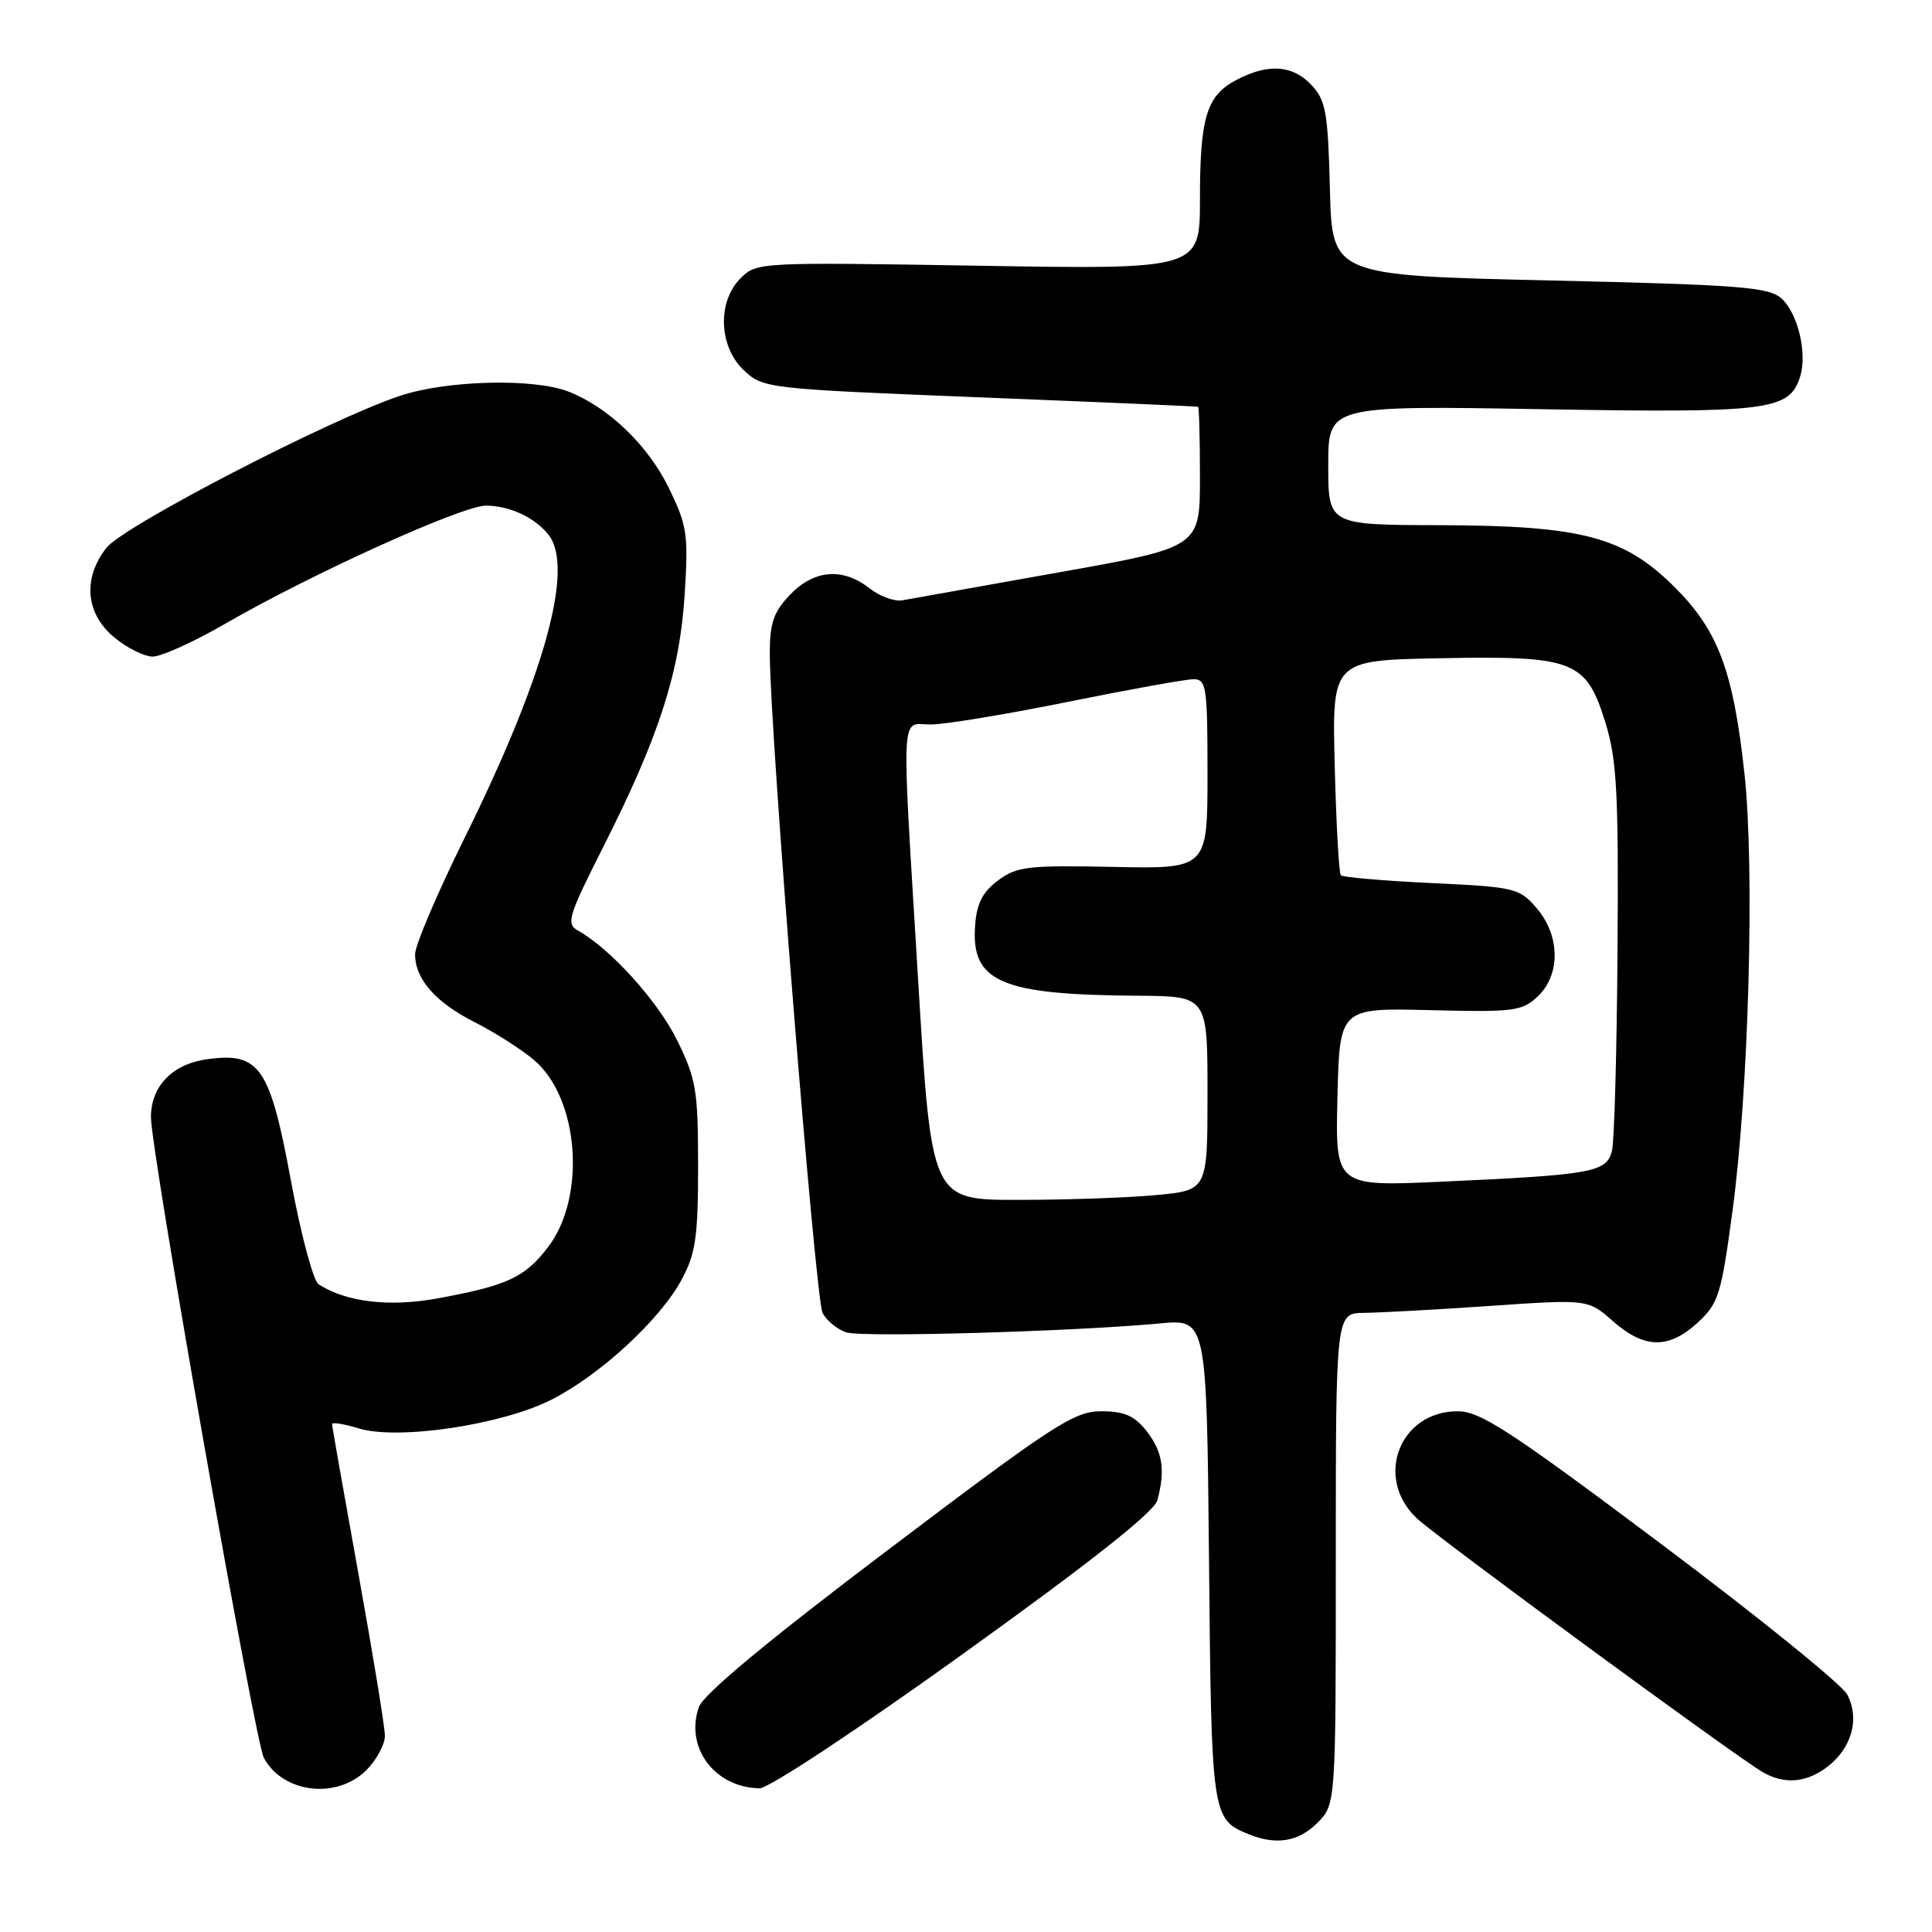<?xml version="1.0" encoding="UTF-8" standalone="no"?>
<!DOCTYPE svg PUBLIC "-//W3C//DTD SVG 1.1//EN" "http://www.w3.org/Graphics/SVG/1.1/DTD/svg11.dtd" >
<svg xmlns="http://www.w3.org/2000/svg" xmlns:xlink="http://www.w3.org/1999/xlink" version="1.1" viewBox="0 0 256 256">
 <g >
 <path fill="currentColor"
d=" M 174.55 241.55 C 177.00 239.09 177.00 239.09 177.00 206.55 C 177.00 174.00 177.00 174.00 180.75 173.96 C 182.81 173.94 190.33 173.53 197.46 173.04 C 210.41 172.15 210.41 172.15 213.74 175.08 C 217.90 178.73 221.12 178.78 224.96 175.25 C 227.71 172.71 228.07 171.57 229.56 160.50 C 231.72 144.54 232.52 115.04 231.15 102.50 C 229.66 88.88 227.68 83.59 221.94 77.84 C 215.20 71.11 209.65 69.64 190.75 69.59 C 176.00 69.55 176.00 69.55 176.00 61.64 C 176.00 53.74 176.00 53.74 204.25 54.22 C 234.42 54.74 237.10 54.40 238.52 49.92 C 239.50 46.84 238.24 41.53 236.06 39.55 C 234.38 38.04 230.62 37.74 205.33 37.16 C 176.50 36.50 176.50 36.50 176.22 25.03 C 175.96 14.91 175.68 13.29 173.79 11.28 C 171.29 8.62 168.10 8.38 163.91 10.55 C 159.88 12.63 159.00 15.47 159.00 26.41 C 159.00 35.70 159.00 35.70 129.64 35.21 C 100.66 34.73 100.25 34.75 98.14 36.86 C 95.01 39.99 95.23 45.93 98.58 49.08 C 101.12 51.46 101.60 51.52 129.83 52.65 C 145.60 53.28 158.61 53.84 158.75 53.90 C 158.89 53.95 159.00 58.17 159.00 63.26 C 159.00 72.52 159.00 72.52 140.25 75.85 C 129.94 77.69 120.64 79.35 119.59 79.54 C 118.54 79.74 116.57 79.02 115.21 77.95 C 111.67 75.17 107.87 75.48 104.69 78.80 C 102.51 81.08 102.00 82.55 102.00 86.55 C 102.00 96.77 108.04 172.20 109.00 173.99 C 109.55 175.02 110.97 176.17 112.15 176.55 C 114.31 177.23 142.13 176.44 153.70 175.36 C 159.89 174.78 159.89 174.78 160.20 206.74 C 160.52 240.73 160.57 241.06 165.47 243.05 C 169.12 244.53 172.05 244.04 174.55 241.55 Z  M 48.55 234.55 C 49.90 233.20 51.00 231.15 51.00 230.01 C 51.00 228.86 49.42 219.21 47.50 208.57 C 45.58 197.92 44.00 188.98 44.00 188.70 C 44.00 188.42 45.59 188.68 47.53 189.27 C 52.71 190.86 66.47 188.81 73.06 185.47 C 79.53 182.19 87.50 174.84 90.34 169.52 C 92.18 166.10 92.50 163.85 92.50 154.50 C 92.50 144.50 92.25 142.98 89.73 137.86 C 87.18 132.67 80.92 125.74 76.61 123.32 C 74.98 122.41 75.26 121.47 79.99 112.11 C 87.33 97.58 90.07 89.08 90.72 78.79 C 91.23 70.76 91.06 69.65 88.58 64.58 C 85.85 59.00 80.65 54.00 75.39 51.91 C 70.82 50.09 59.21 50.37 53.00 52.45 C 43.64 55.57 16.39 69.69 14.11 72.58 C 10.95 76.60 11.33 81.26 15.08 84.41 C 16.77 85.83 19.09 87.00 20.24 87.00 C 21.39 87.00 25.74 85.03 29.91 82.61 C 41.24 76.06 61.24 67.00 64.38 67.00 C 67.53 67.00 70.94 68.60 72.72 70.91 C 76.11 75.33 72.12 89.67 61.56 111.03 C 57.95 118.33 55.00 125.26 55.00 126.43 C 55.00 129.74 57.70 132.82 62.93 135.46 C 65.56 136.80 69.07 139.03 70.72 140.42 C 76.73 145.48 77.73 158.55 72.62 165.25 C 69.56 169.26 67.22 170.35 58.00 172.04 C 51.62 173.22 45.87 172.54 42.21 170.17 C 41.51 169.71 39.86 163.54 38.55 156.45 C 35.77 141.40 34.41 139.41 27.53 140.34 C 22.87 140.96 20.00 143.90 20.00 148.04 C 20.00 152.53 33.77 230.71 34.96 232.92 C 37.47 237.61 44.62 238.47 48.55 234.55 Z  M 127.75 219.04 C 144.54 206.98 152.95 200.33 153.36 198.79 C 154.44 194.77 154.05 192.34 151.93 189.63 C 150.31 187.58 148.98 187.00 145.91 187.00 C 142.33 187.00 139.65 188.74 117.73 205.32 C 101.85 217.32 93.19 224.51 92.61 226.18 C 90.72 231.53 94.68 236.85 100.63 236.96 C 101.84 236.98 113.55 229.25 127.75 219.04 Z  M 242.25 234.02 C 245.41 231.53 246.43 227.70 244.77 224.54 C 244.07 223.21 232.96 214.22 220.08 204.56 C 200.11 189.58 196.15 187.00 193.15 187.00 C 185.42 187.00 182.05 195.86 187.75 201.20 C 190.50 203.77 229.95 232.72 233.58 234.82 C 236.47 236.50 239.44 236.23 242.25 234.02 Z  M 121.68 130.25 C 119.42 92.90 119.27 96.00 123.34 96.00 C 125.18 96.00 133.35 94.65 141.50 93.00 C 149.65 91.35 157.14 90.00 158.16 90.00 C 159.85 90.00 160.00 91.02 160.00 102.56 C 160.00 115.13 160.00 115.13 147.50 114.87 C 136.24 114.64 134.72 114.81 132.25 116.66 C 130.21 118.17 129.42 119.71 129.21 122.60 C 128.64 130.11 132.58 131.82 150.75 131.94 C 160.00 132.00 160.00 132.00 160.00 144.86 C 160.00 157.71 160.00 157.71 153.25 158.35 C 149.54 158.70 141.31 158.99 134.96 158.99 C 123.43 159.00 123.43 159.00 121.68 130.25 Z  M 177.22 145.39 C 177.50 133.55 177.50 133.55 189.50 133.85 C 200.57 134.13 201.68 133.99 203.75 132.04 C 206.80 129.17 206.74 123.97 203.61 120.33 C 201.32 117.67 200.75 117.53 189.67 117.01 C 183.32 116.71 177.92 116.24 177.67 115.98 C 177.42 115.72 177.05 109.20 176.86 101.50 C 176.50 87.50 176.50 87.50 190.75 87.22 C 208.59 86.88 210.17 87.49 212.73 95.76 C 214.24 100.67 214.48 105.04 214.33 125.85 C 214.24 139.24 213.91 151.24 213.59 152.51 C 212.88 155.33 211.01 155.67 191.22 156.57 C 176.93 157.23 176.93 157.23 177.22 145.39 Z "/>
</g>
</svg>